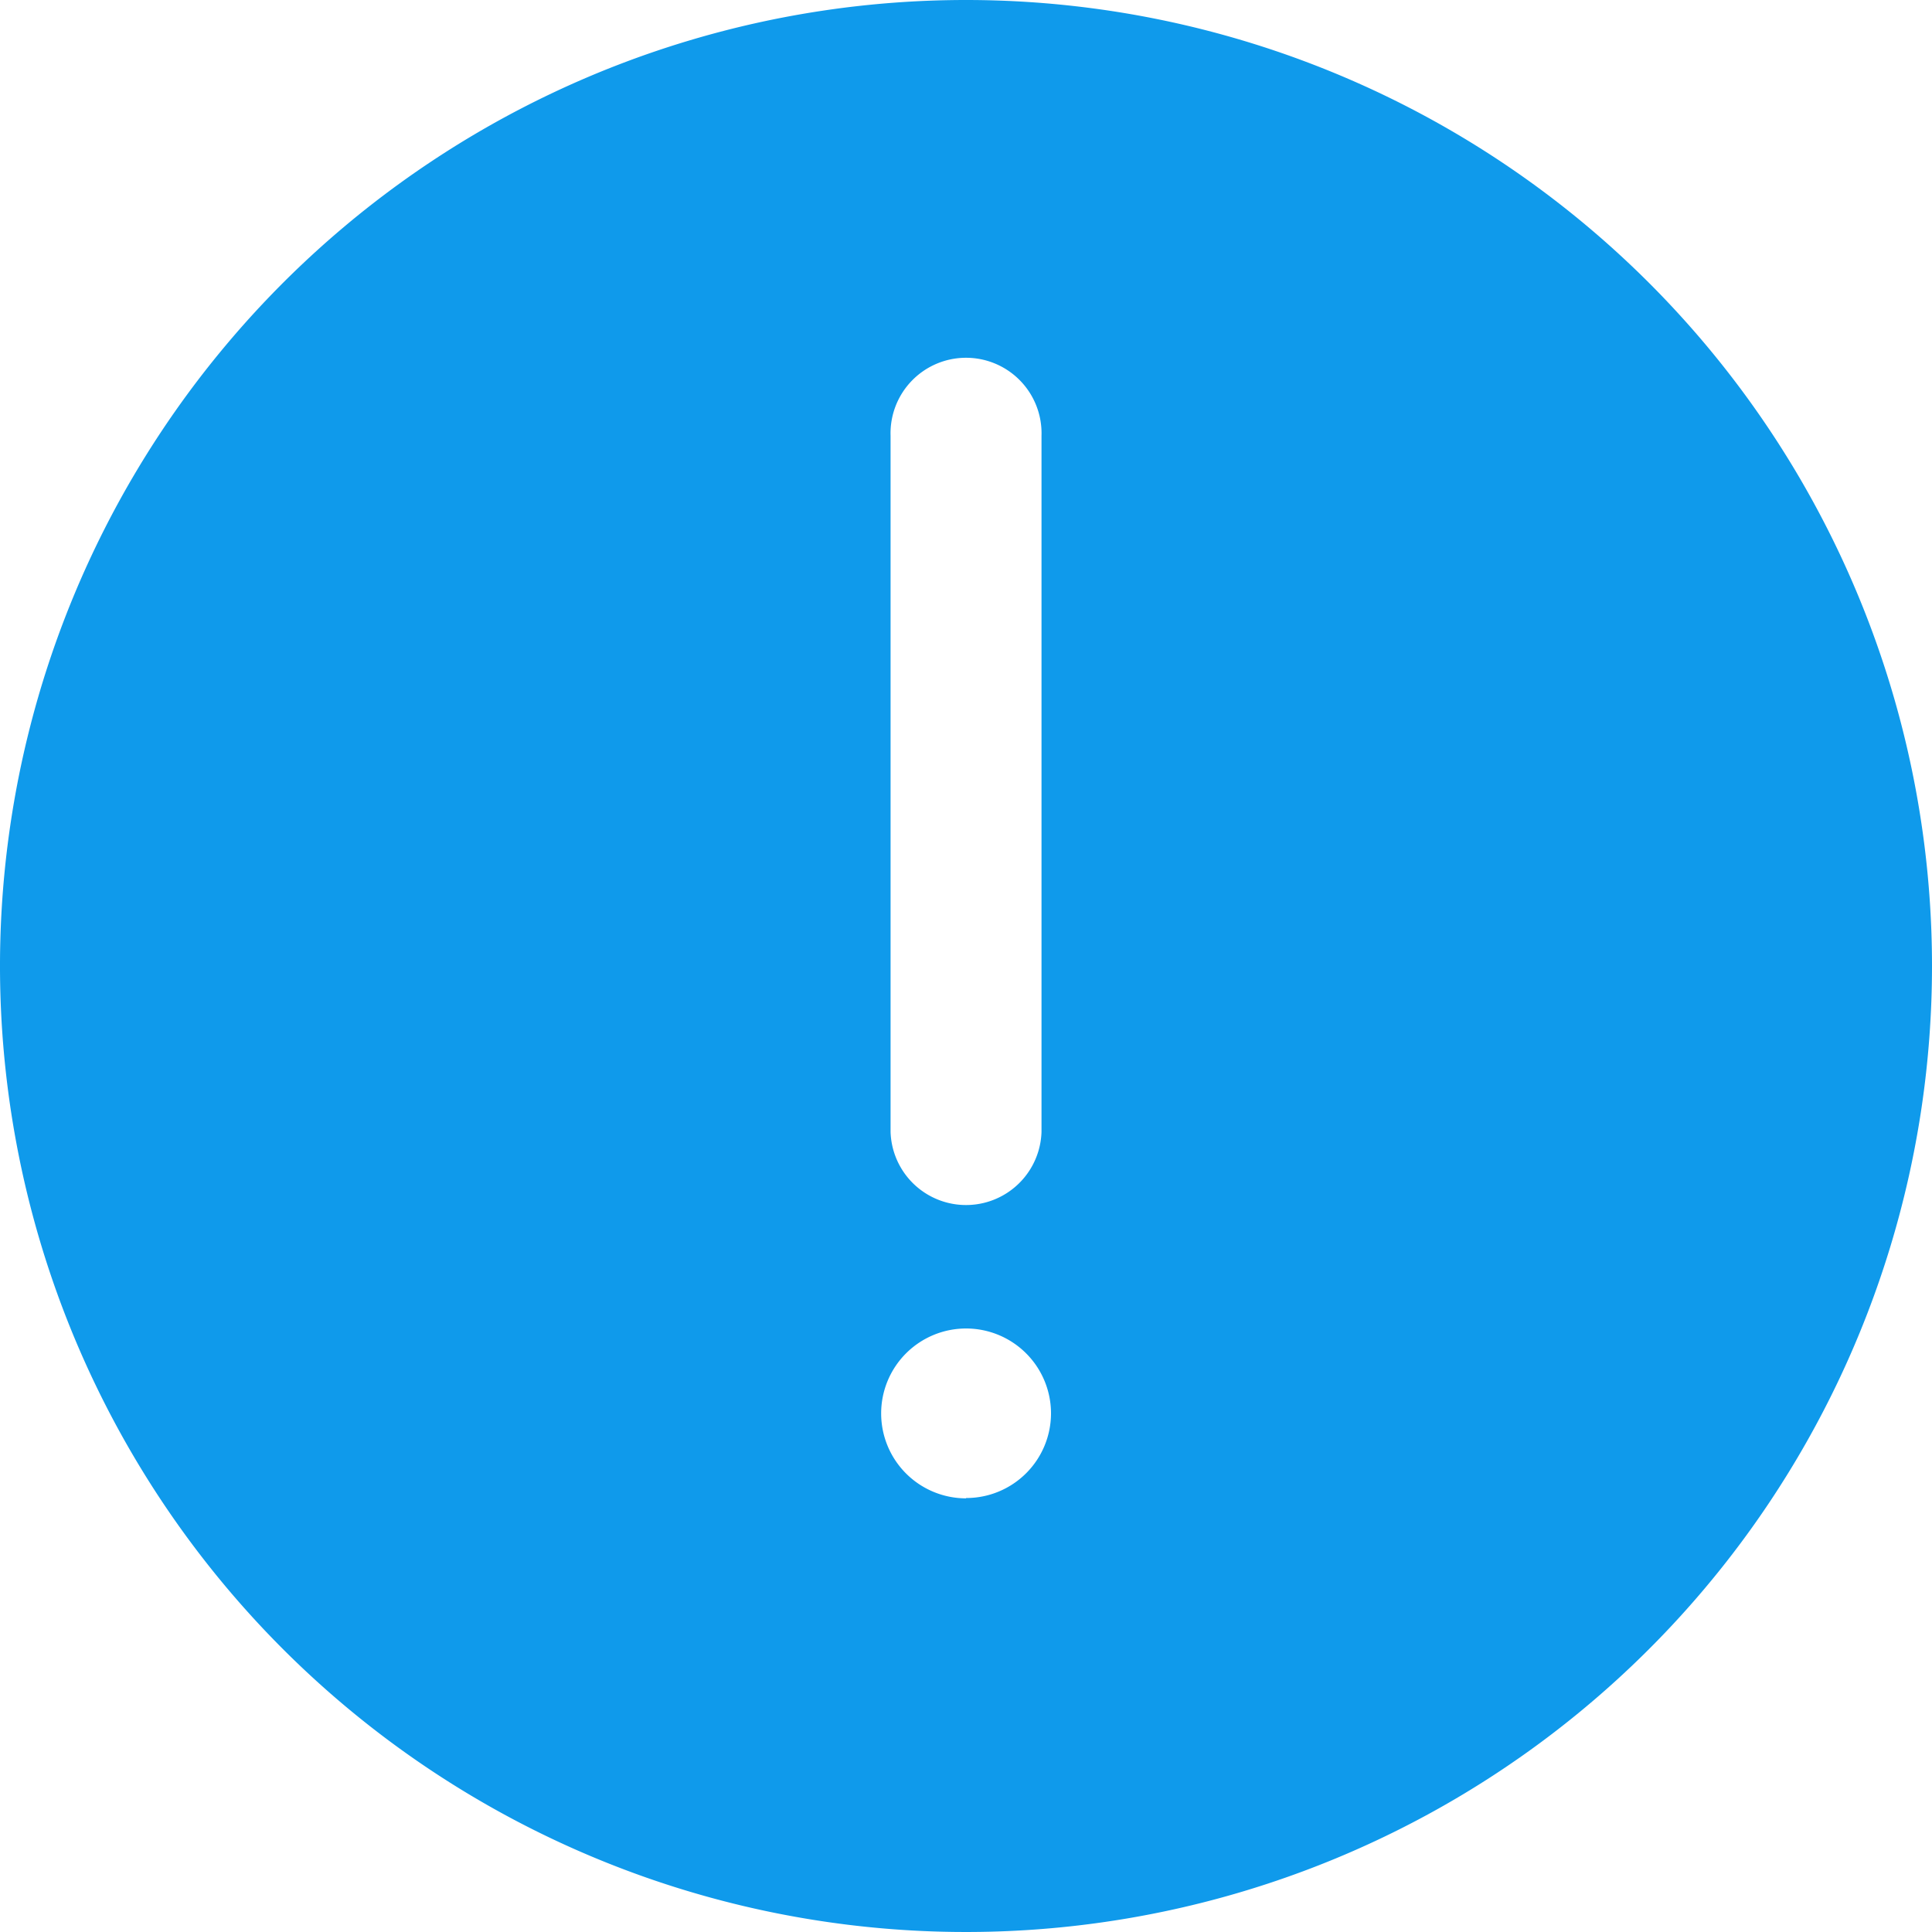<svg xmlns="http://www.w3.org/2000/svg" width="24" height="24" viewBox="0 0 24 24">
  <defs>
    <style>
      .cls-1 {
        fill: #0f9aeb;
      }
    </style>
  </defs>
  <path id="防伪查询_提示1" data-name="防伪查询 – 提示1" class="cls-1" d="M578,159a12,12,0,1,0,12,12A12,12,0,0,0,578,159Zm-.937,5.413a.938.938,0,1,1,1.875,0v8.649a.938.938,0,0,1-1.875,0Zm.938,13.2a1.055,1.055,0,1,1,1.055-1.055A1.053,1.053,0,0,1,578,177.609Z" transform="translate(-566 -159)"/>
</svg>
